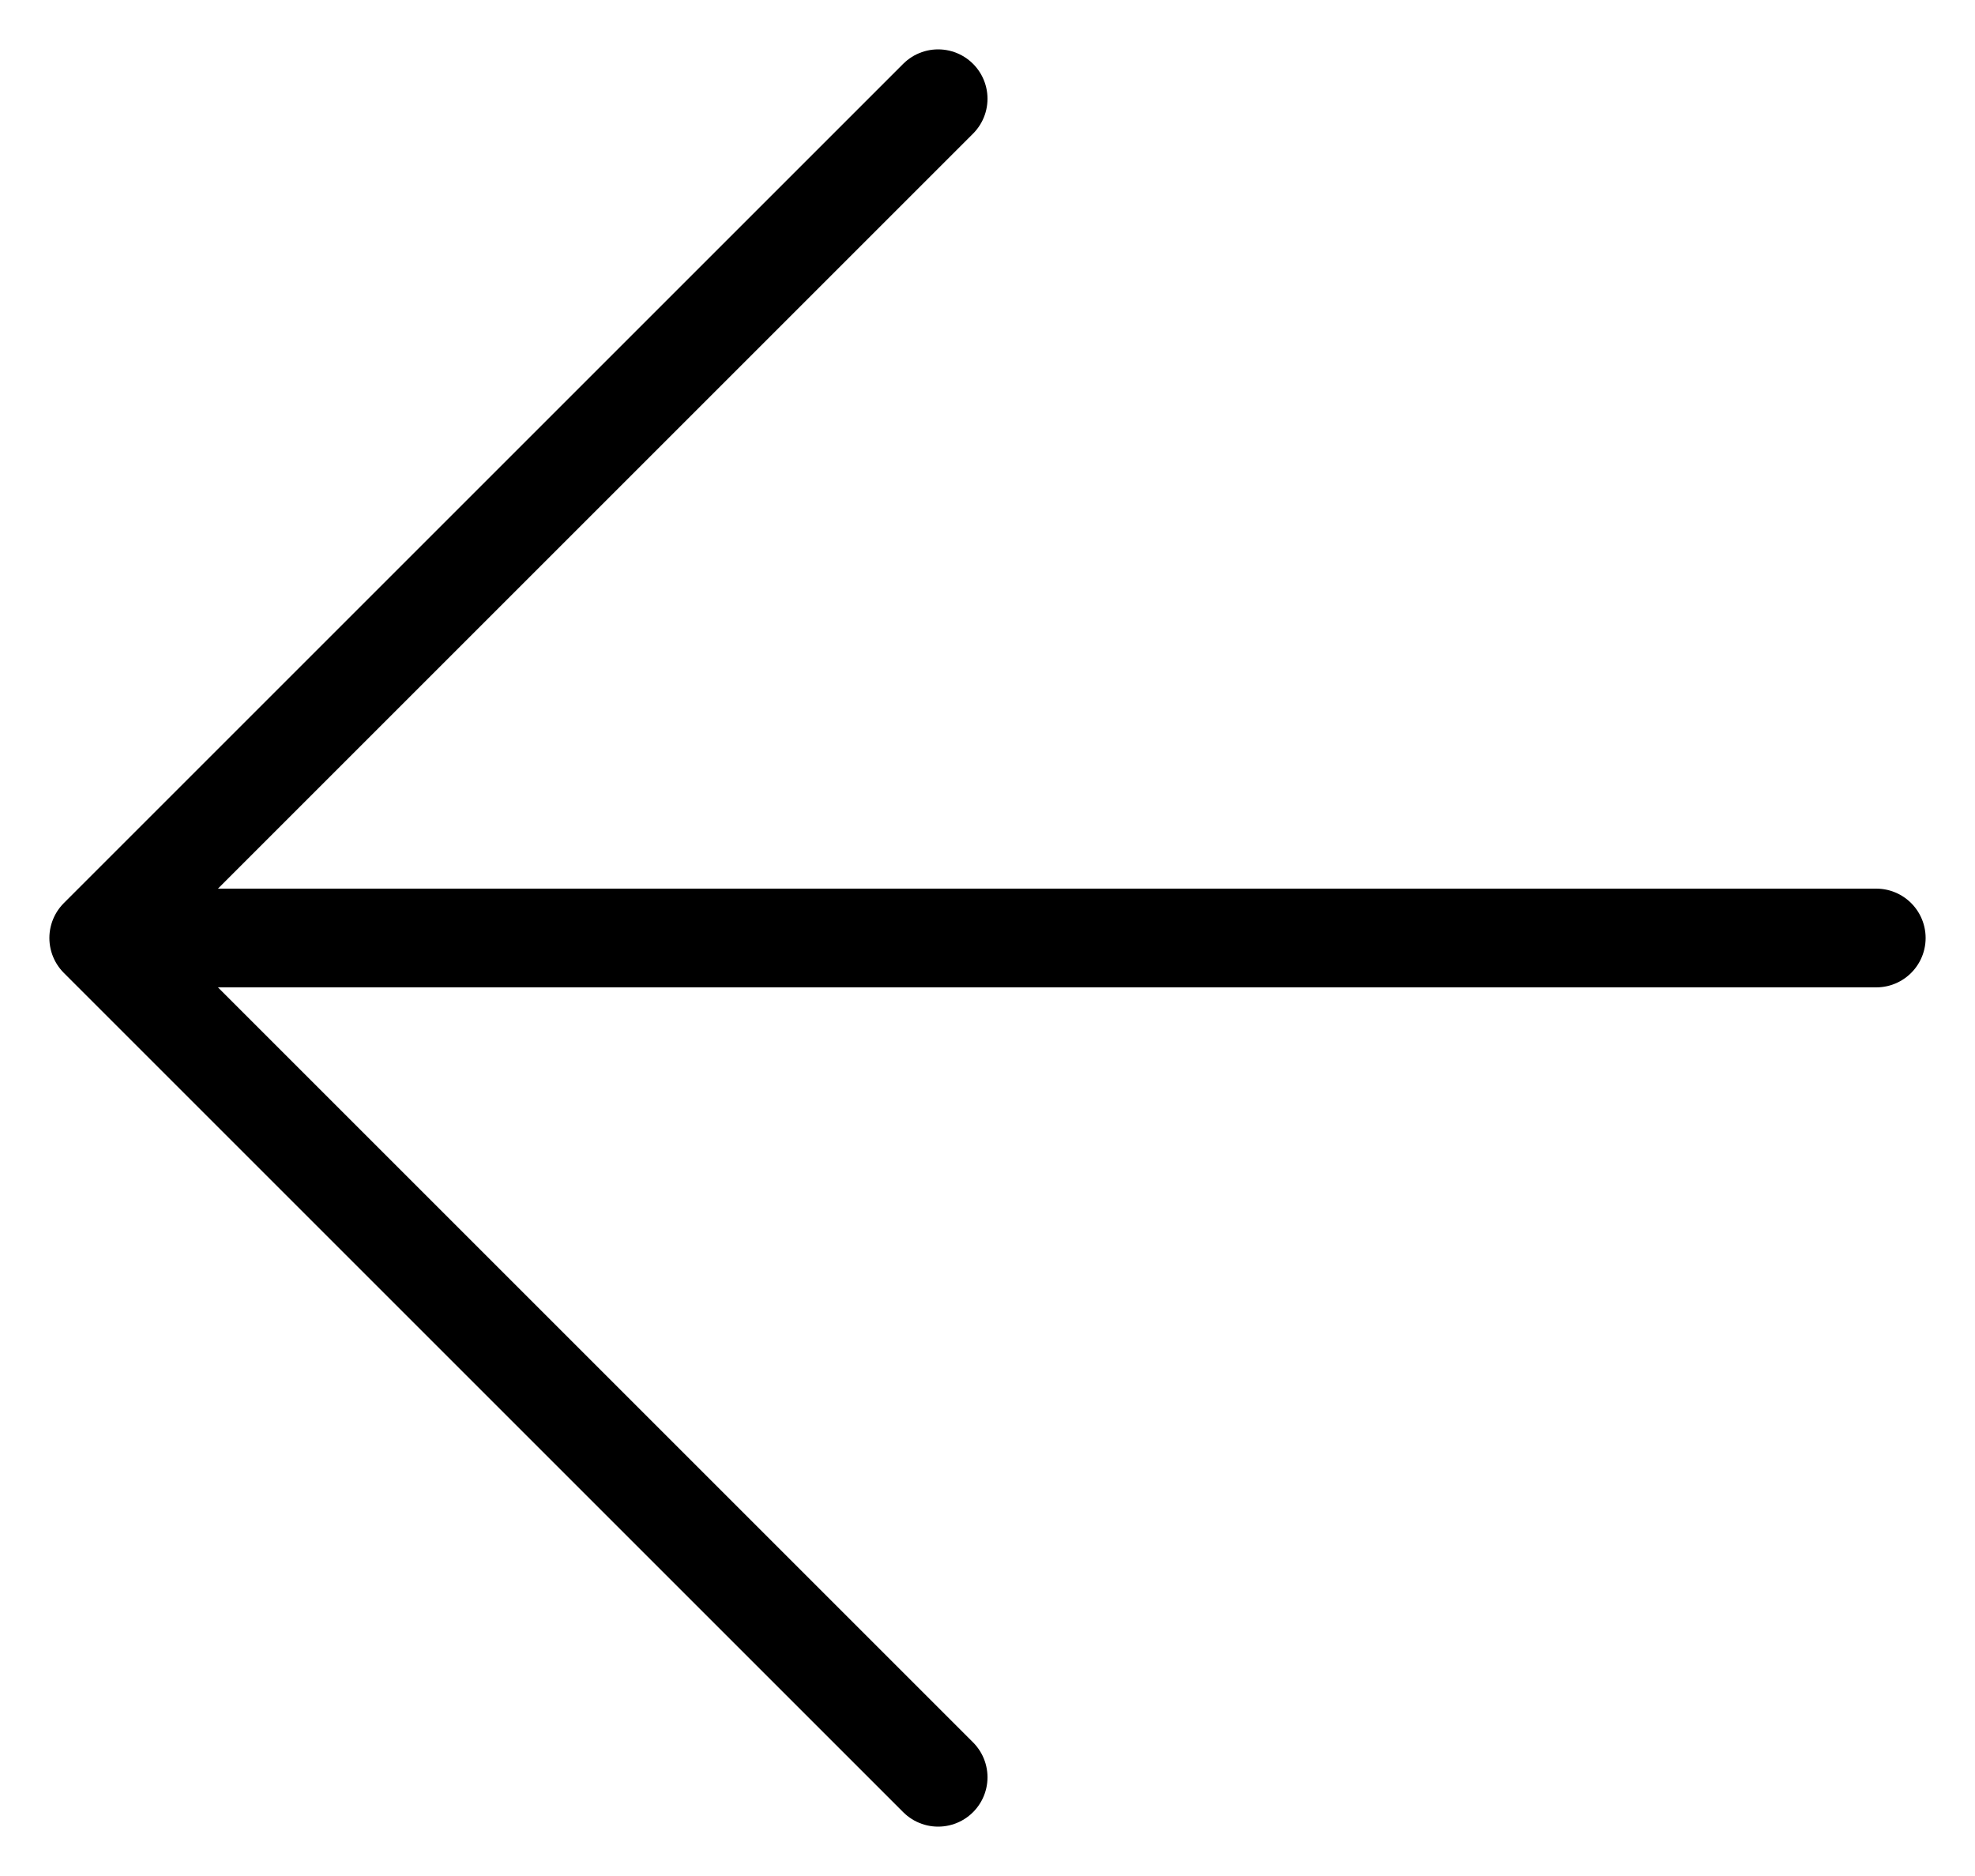<svg width="20" height="19" viewBox="0 0 20 19" fill="none" xmlns="http://www.w3.org/2000/svg">
<path d="M19 9.5H1M1 9.5L9.5 1M1 9.5L9.5 18" stroke="black" stroke-linecap="round" stroke-linejoin="round"/>
</svg>

